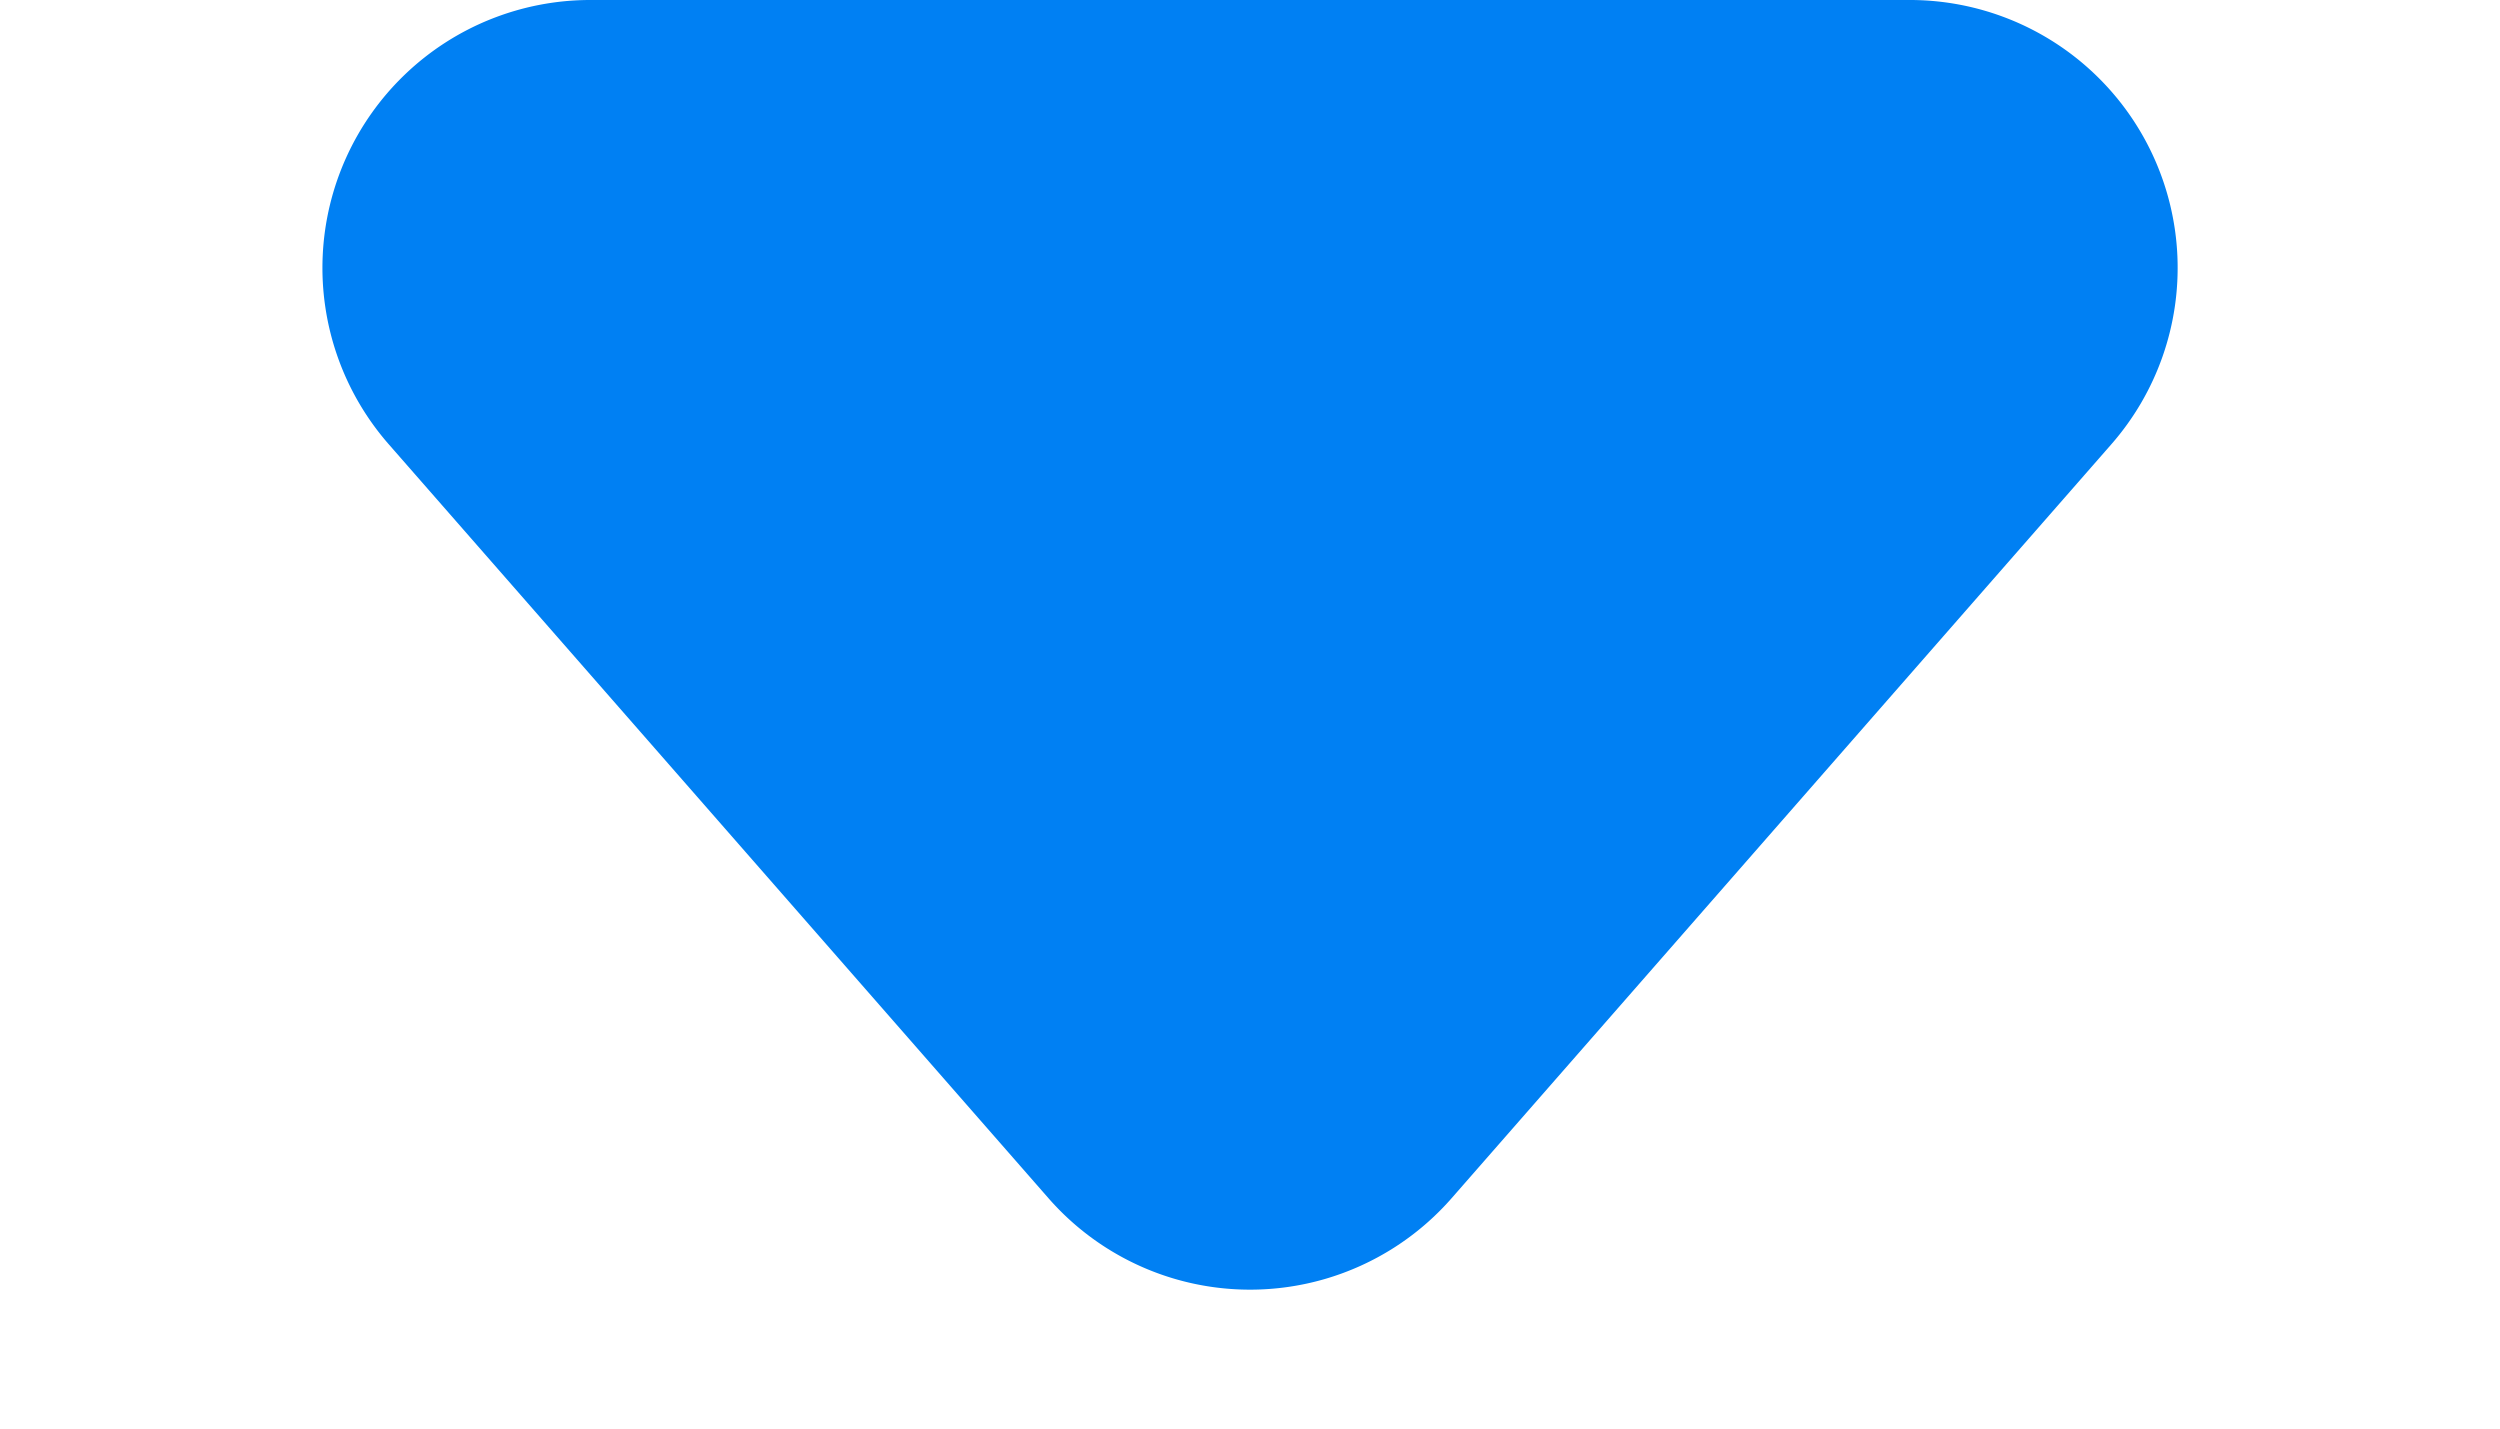 <svg xmlns="http://www.w3.org/2000/svg" width="28" height="16" viewBox="0 0 28 16">
  <path id="Polygon_1" data-name="Polygon 1" d="M11.742,2.58a3,3,0,0,1,4.515,0l7.389,8.444A3,3,0,0,1,21.389,16H6.611a3,3,0,0,1-2.258-4.976Z" transform="translate(28 16) rotate(180)" fill="#0080f3"/>
</svg>
